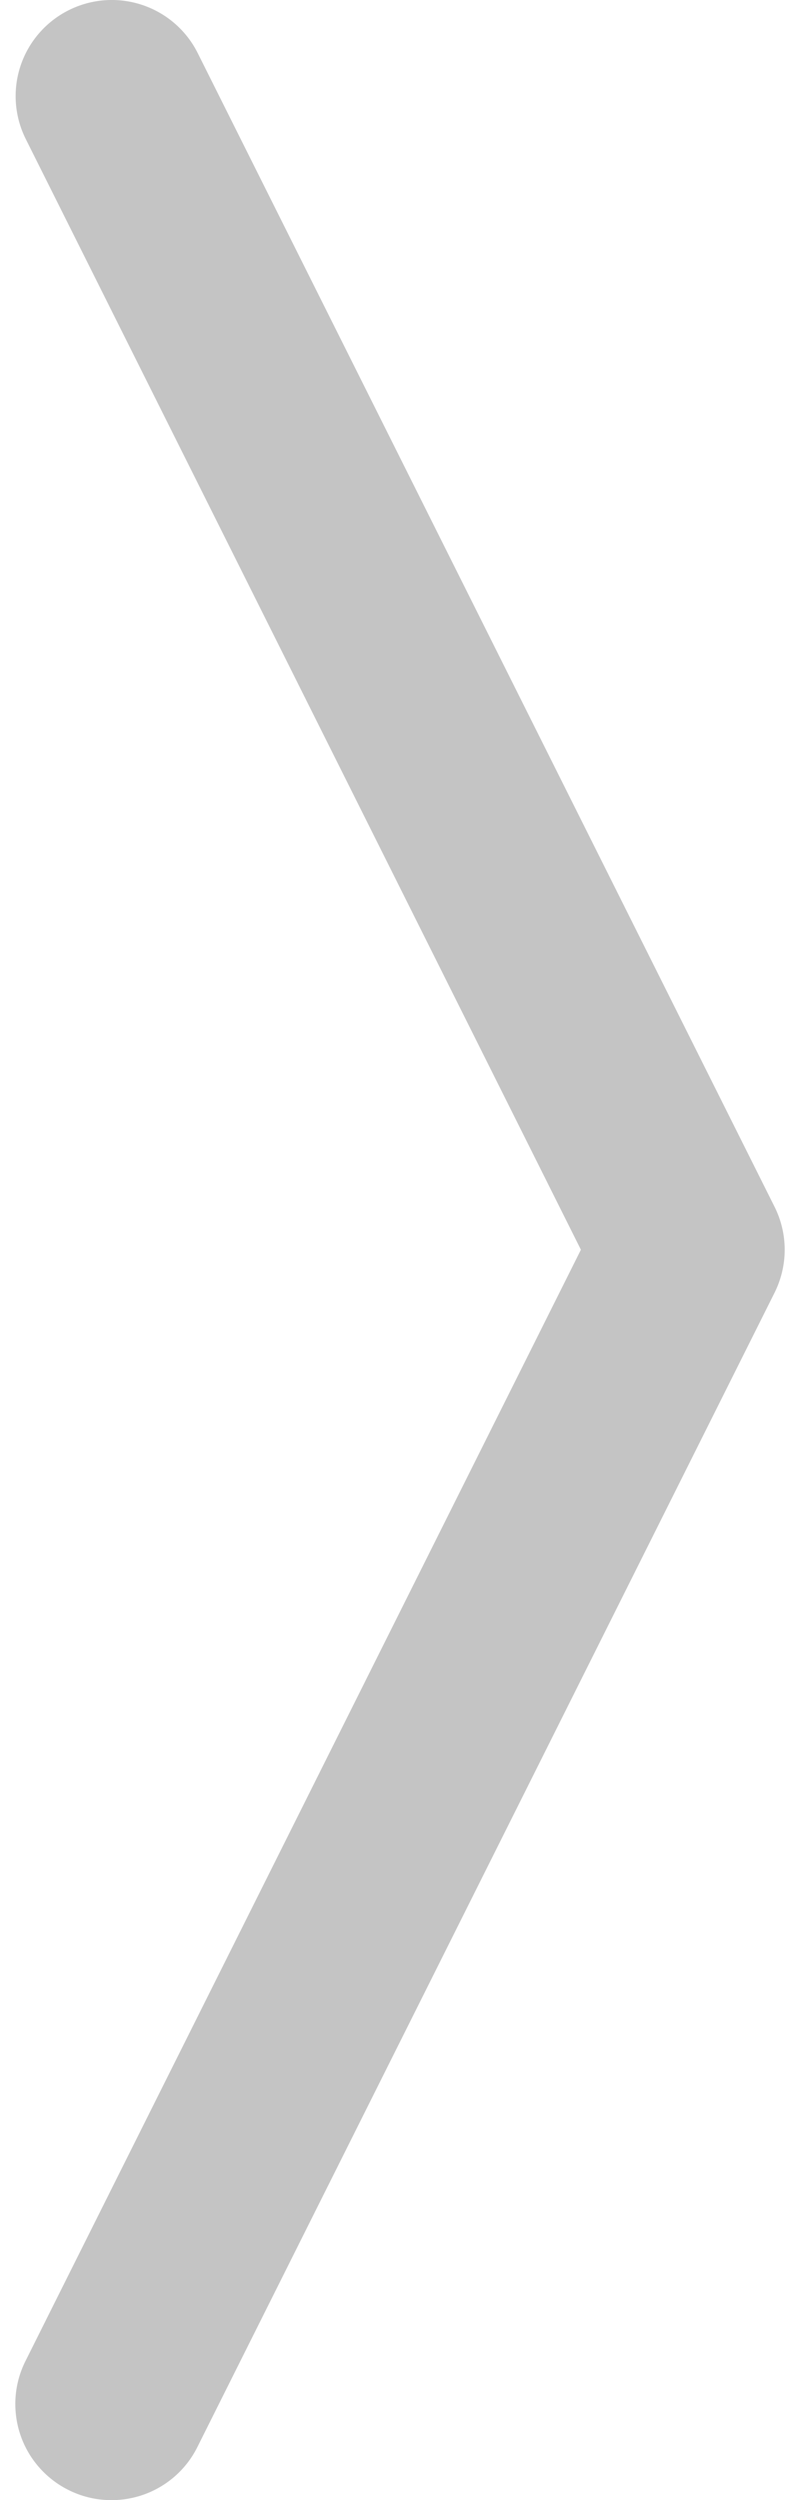 <svg width="16" height="50" viewBox="0 0 16 50" fill="none" xmlns="http://www.w3.org/2000/svg">
<path fill-rule="evenodd" clip-rule="evenodd" d="M1.374 0.204C1.83 -0.025 2.358 -0.063 2.842 0.098C3.326 0.259 3.726 0.605 3.954 1.061L15.49 24.132C15.624 24.399 15.694 24.694 15.694 24.993C15.694 25.292 15.624 25.587 15.49 25.855L3.954 48.925C3.843 49.153 3.687 49.356 3.496 49.524C3.305 49.691 3.083 49.819 2.842 49.9C2.602 49.98 2.348 50.013 2.095 49.995C1.842 49.978 1.595 49.91 1.368 49.796C1.141 49.683 0.939 49.525 0.773 49.333C0.607 49.141 0.481 48.918 0.402 48.677C0.323 48.436 0.293 48.181 0.312 47.928C0.332 47.675 0.401 47.429 0.517 47.203L11.618 24.993L0.517 2.784C0.288 2.328 0.25 1.8 0.411 1.316C0.572 0.832 0.919 0.432 1.374 0.204Z" fill="#C4C4C4"/>
</svg>
